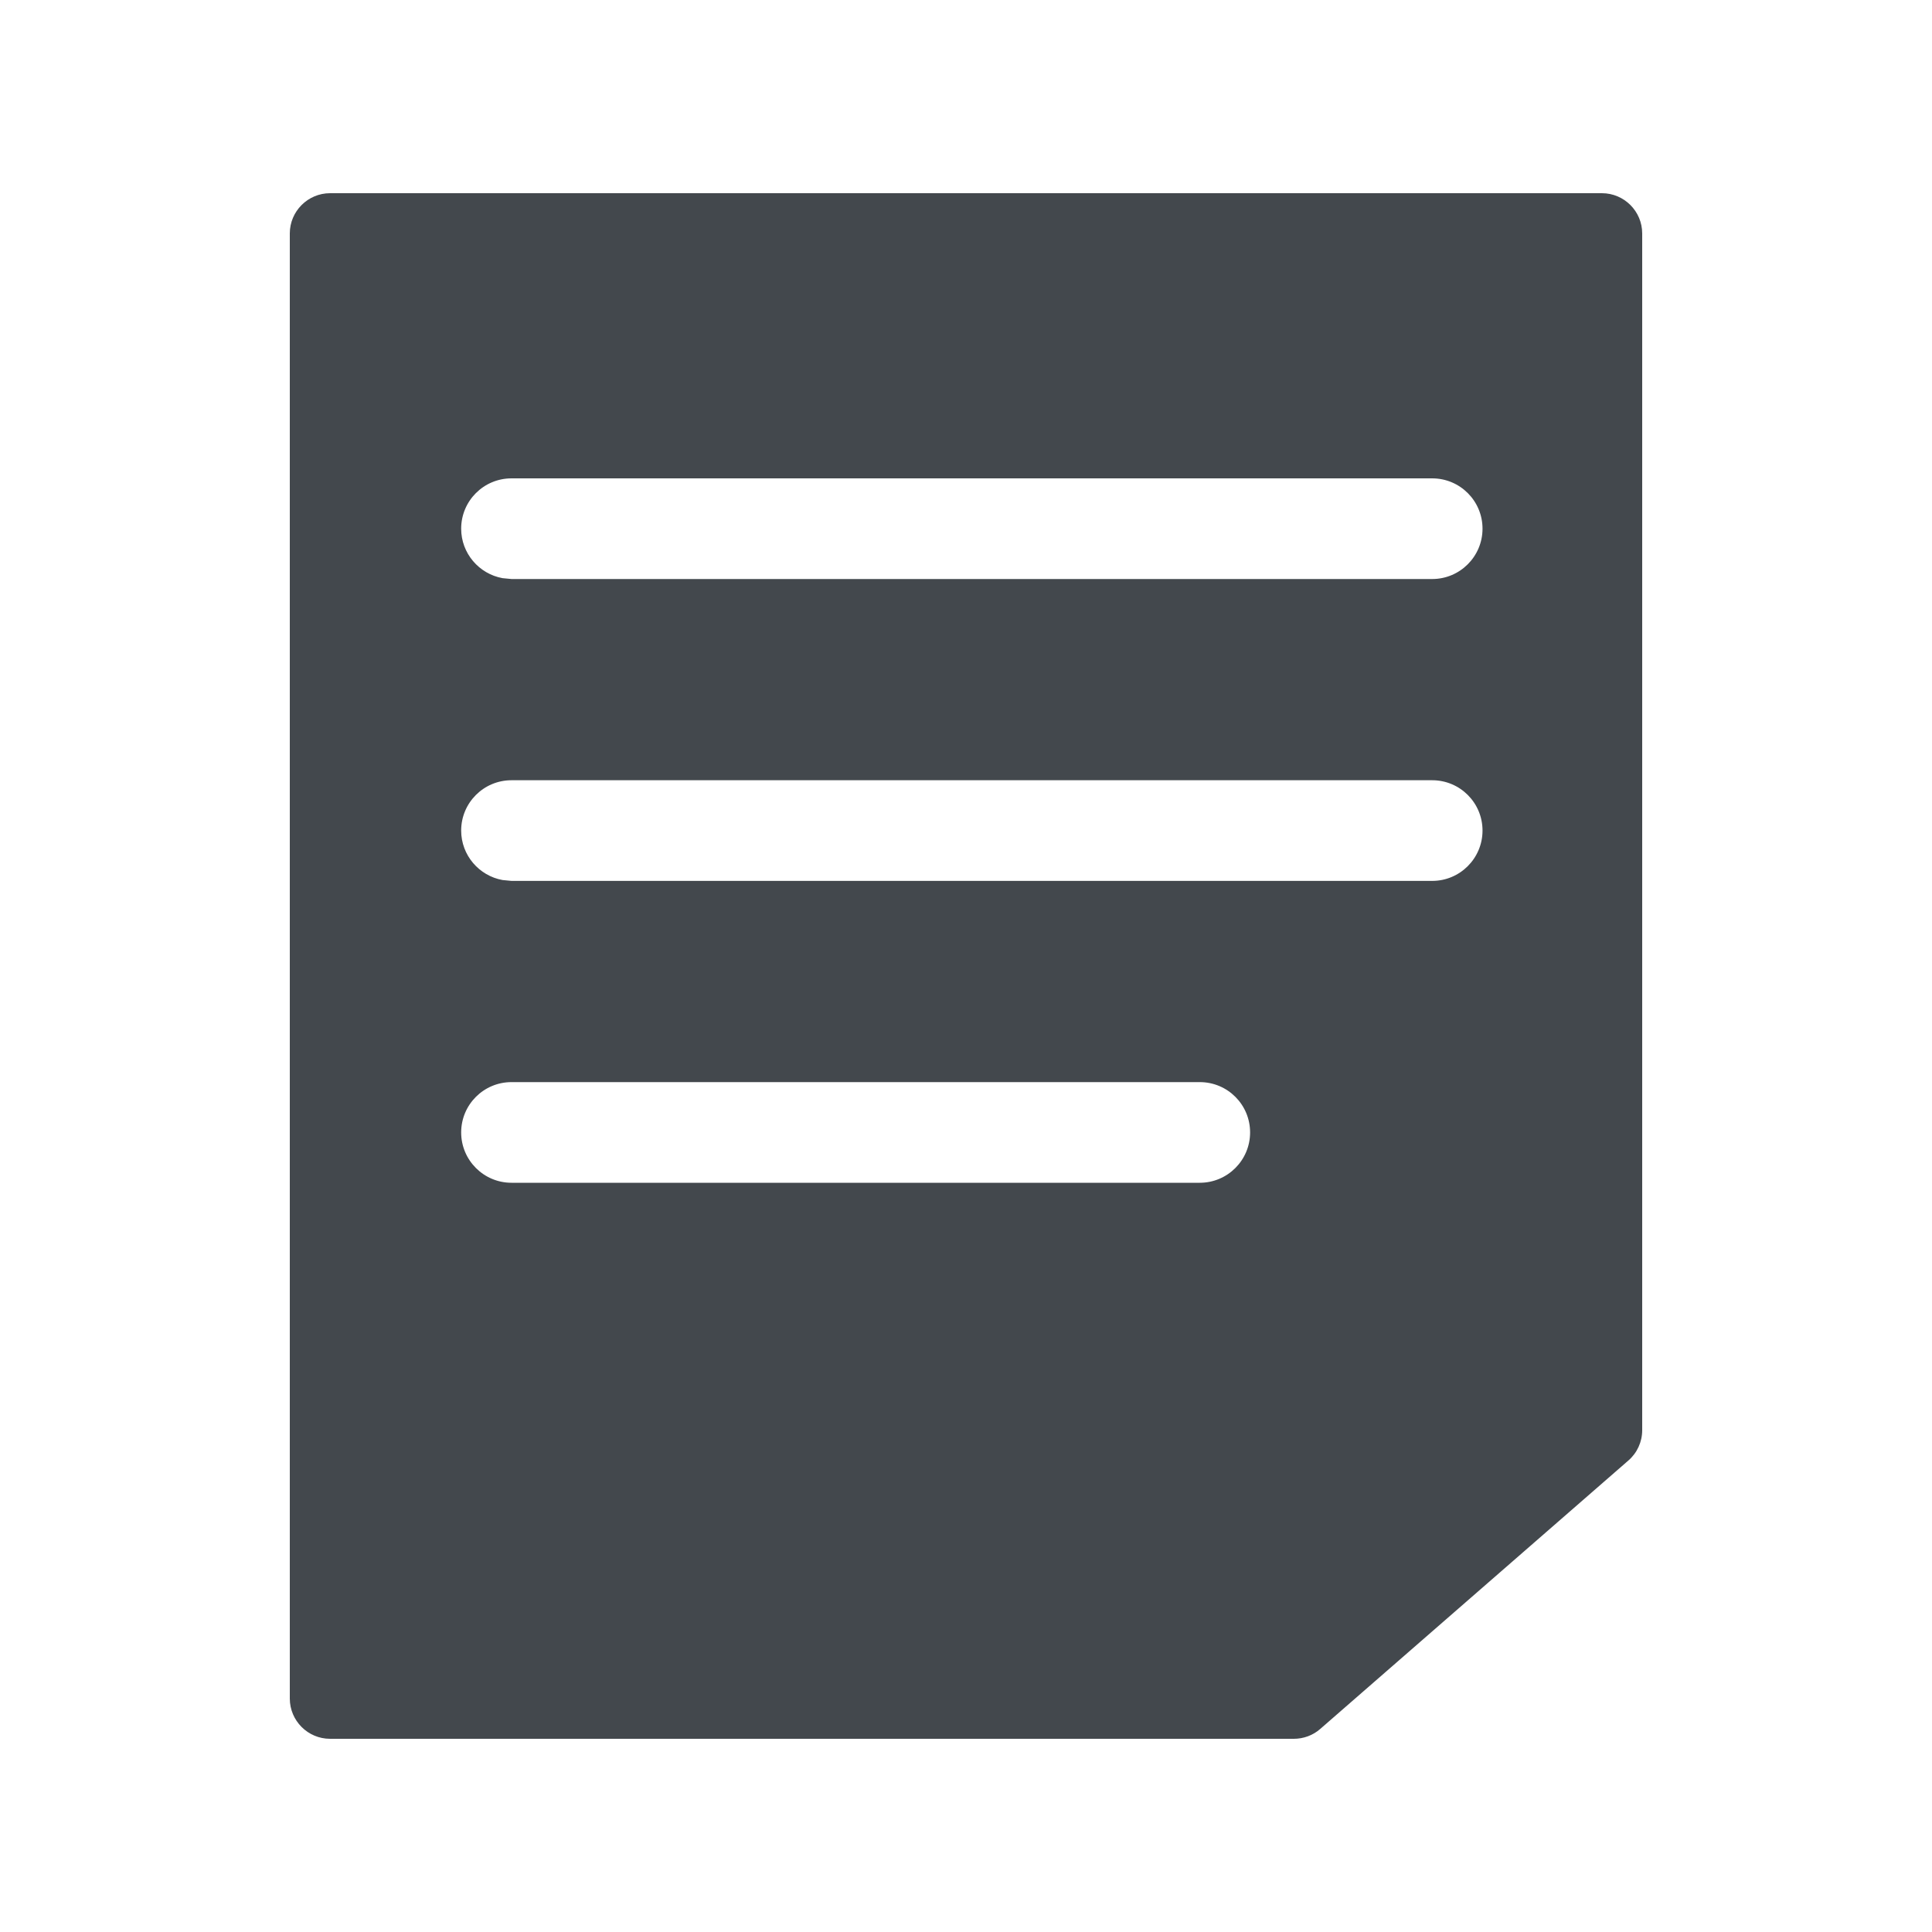 <?xml version="1.0" encoding="UTF-8"?>
<svg width="20px" height="20px" viewBox="0 0 20 20" version="1.1" xmlns="http://www.w3.org/2000/svg" xmlns:xlink="http://www.w3.org/1999/xlink">
    <!-- Generator: Sketch 57.1 (83088) - https://sketch.com -->
    <title>编组 3</title>
    <desc>Created with Sketch.</desc>
    <g id="后台" stroke="none" stroke-width="1" fill="none" fill-rule="evenodd">
        <g transform="translate(-20, -233)" fill="#43484D" id="编组-8">
            <g transform="translate(0, 51)">
                <g id="客户端配置管理备份-9" transform="translate(8, 172)">
                    <g id="编组-6" transform="translate(12, 9)">
                        <g id="编组-3" transform="translate(0, 1)">
                            <path d="M16.583,2 C16.813,2 17,2.187 17,2.417 L17,14.805 C17,14.926 16.948,15.04 16.857,15.119 L13.667,17.898 C13.592,17.964 13.494,18 13.394,18 L3.417,18 C3.187,18 3,17.813 3,17.583 L3,2.417 C3,2.187 3.187,2 3.417,2 L16.583,2 Z M12.42,11.202 L5.295,11.202 C5.007,11.202 4.774,11.435 4.774,11.723 C4.774,12.01 5.007,12.244 5.295,12.244 L5.295,12.244 L12.42,12.244 C12.708,12.244 12.941,12.01 12.941,11.723 C12.941,11.435 12.708,11.202 12.42,11.202 L12.42,11.202 Z M14.826,8.077 L5.295,8.077 C5.007,8.077 4.774,8.31 4.774,8.598 C4.774,8.853 4.959,9.066 5.202,9.11 L5.295,9.119 L14.826,9.119 C15.114,9.119 15.347,8.885 15.347,8.598 C15.347,8.31 15.114,8.077 14.826,8.077 Z M14.826,4.952 L5.295,4.952 C5.007,4.952 4.774,5.185 4.774,5.473 C4.774,5.728 4.959,5.941 5.202,5.985 L5.295,5.994 L14.826,5.994 C15.114,5.994 15.347,5.76 15.347,5.473 C15.347,5.185 15.114,4.952 14.826,4.952 Z" id="形状结合"></path>
                        </g>
                    </g>
                </g>
            </g>
        </g>
    </g>
</svg>